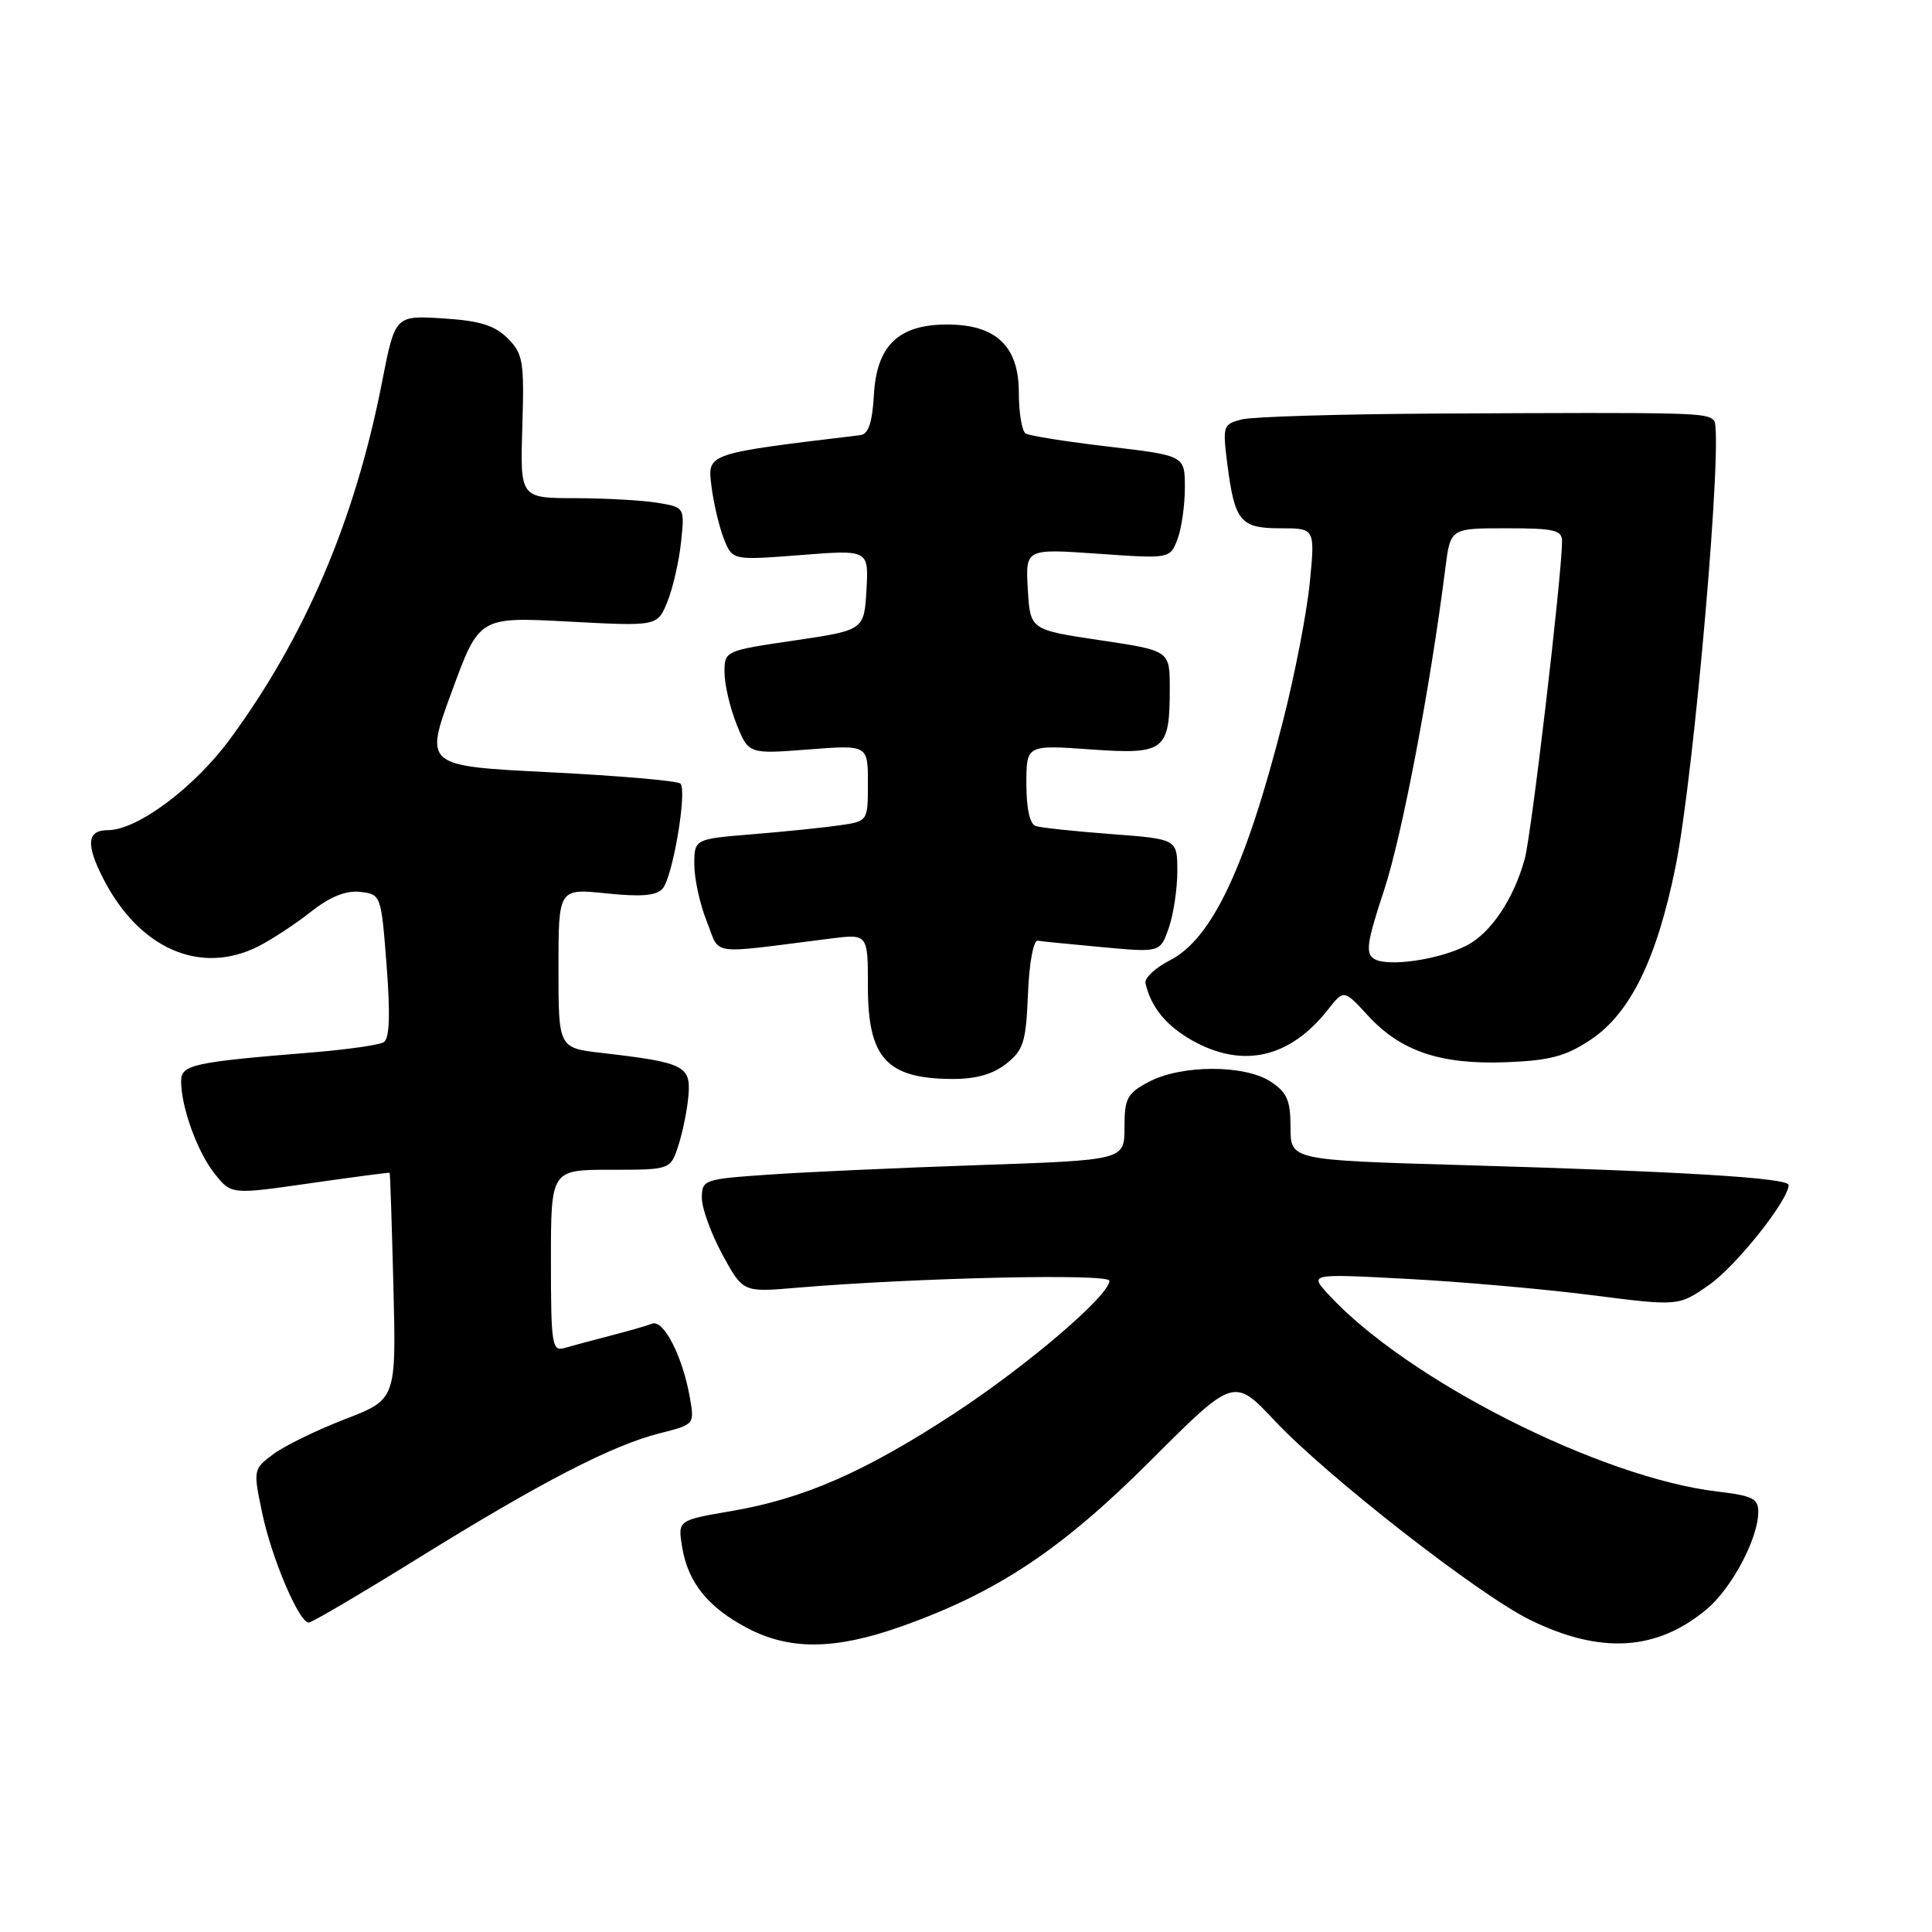 <?xml version="1.0" encoding="UTF-8" standalone="no"?>
<!DOCTYPE svg PUBLIC "-//W3C//DTD SVG 1.1//EN" "http://www.w3.org/Graphics/SVG/1.1/DTD/svg11.dtd" >
<svg xmlns="http://www.w3.org/2000/svg" xmlns:xlink="http://www.w3.org/1999/xlink" version="1.1" viewBox="0 0 256 256">
 <g >
 <path fill="currentColor"
d=" M 119.32 215.55 C 132.07 211.05 140.65 205.35 152.50 193.50 C 163.50 182.50 163.50 182.50 168.96 188.31 C 175.88 195.66 195.88 211.26 202.69 214.62 C 212.06 219.23 219.54 218.78 226.17 213.21 C 229.48 210.42 232.94 203.90 232.98 200.39 C 233.00 198.57 232.24 198.19 227.58 197.64 C 212.04 195.81 186.35 182.79 176.00 171.49 C 173.50 168.77 173.50 168.77 186.50 169.46 C 193.65 169.84 204.66 170.81 210.96 171.62 C 222.42 173.08 222.42 173.08 226.46 170.26 C 230.04 167.76 237.00 159.02 237.00 157.02 C 237.00 156.08 223.08 155.23 193.75 154.38 C 171.00 153.72 171.00 153.72 171.00 149.38 C 171.00 145.79 170.54 144.75 168.35 143.31 C 164.91 141.06 156.55 141.07 152.25 143.34 C 149.35 144.87 149.00 145.51 149.00 149.39 C 149.00 153.72 149.00 153.72 129.75 154.38 C 119.16 154.74 106.56 155.31 101.75 155.65 C 93.26 156.24 93.00 156.33 93.00 158.74 C 93.00 160.11 94.23 163.48 95.72 166.23 C 98.45 171.24 98.45 171.24 105.47 170.64 C 121.41 169.30 147.00 168.72 147.00 169.71 C 147.00 171.66 136.09 180.98 126.37 187.34 C 114.55 195.06 106.53 198.57 96.94 200.22 C 89.81 201.44 89.81 201.44 90.38 204.95 C 91.14 209.66 93.78 212.96 98.99 215.71 C 104.60 218.68 110.60 218.63 119.32 215.55 Z  M 55.38 206.49 C 71.66 196.39 81.10 191.51 87.41 189.92 C 92.04 188.75 92.04 188.75 91.40 185.13 C 90.45 179.75 87.93 174.81 86.42 175.39 C 85.71 175.67 83.18 176.39 80.81 177.00 C 78.44 177.62 75.71 178.35 74.75 178.63 C 73.15 179.09 73.00 178.09 73.00 167.07 C 73.00 155.00 73.00 155.00 80.92 155.00 C 88.84 155.00 88.84 155.00 89.90 151.75 C 90.48 149.96 91.08 146.96 91.23 145.09 C 91.54 141.23 90.60 140.77 79.75 139.52 C 74.00 138.86 74.00 138.86 74.00 128.29 C 74.00 117.72 74.00 117.72 80.37 118.38 C 85.05 118.86 87.02 118.68 87.82 117.72 C 89.16 116.11 91.07 104.76 90.16 103.83 C 89.80 103.46 82.02 102.79 72.87 102.33 C 56.24 101.50 56.24 101.50 59.87 91.62 C 63.50 81.73 63.50 81.73 75.30 82.36 C 87.11 82.99 87.11 82.99 88.43 79.74 C 89.15 77.96 89.97 74.41 90.24 71.86 C 90.73 67.22 90.73 67.22 87.11 66.62 C 85.13 66.29 80.22 66.02 76.21 66.01 C 68.92 66.00 68.92 66.00 69.21 56.53 C 69.48 47.87 69.31 46.88 67.27 44.83 C 65.55 43.11 63.59 42.50 58.70 42.19 C 52.35 41.79 52.35 41.79 50.62 50.64 C 47.05 68.91 40.45 84.38 30.44 97.98 C 25.71 104.39 18.19 110.00 14.30 110.00 C 11.55 110.00 11.35 111.82 13.62 116.30 C 18.38 125.72 26.58 129.31 34.30 125.36 C 36.06 124.46 39.18 122.41 41.23 120.79 C 43.77 118.80 45.85 117.97 47.73 118.18 C 50.48 118.50 50.51 118.57 51.23 127.96 C 51.73 134.45 51.61 137.62 50.86 138.09 C 50.26 138.46 46.11 139.06 41.63 139.43 C 25.51 140.74 24.00 141.07 24.00 143.26 C 24.00 146.71 26.16 152.67 28.45 155.53 C 30.64 158.29 30.64 158.29 41.07 156.79 C 46.81 155.97 51.56 155.34 51.63 155.40 C 51.70 155.45 51.92 162.23 52.13 170.47 C 52.50 185.43 52.50 185.43 45.71 188.05 C 41.98 189.49 37.71 191.57 36.22 192.68 C 33.55 194.68 33.54 194.75 34.74 200.48 C 35.99 206.46 39.62 215.00 40.91 215.00 C 41.32 215.00 47.83 211.17 55.38 206.49 Z  M 133.32 140.96 C 135.62 139.15 135.95 138.10 136.21 131.71 C 136.37 127.63 136.93 124.57 137.50 124.65 C 138.05 124.74 141.93 125.12 146.12 125.51 C 153.73 126.21 153.73 126.21 154.87 122.96 C 155.49 121.17 156.00 117.78 156.00 115.44 C 156.00 111.18 156.00 111.18 147.25 110.52 C 142.44 110.16 137.94 109.68 137.25 109.46 C 136.46 109.21 136.00 107.15 136.00 103.88 C 136.00 98.70 136.00 98.70 144.49 99.30 C 154.37 100.00 155.00 99.52 155.00 91.17 C 155.00 86.21 155.00 86.21 145.75 84.83 C 136.50 83.45 136.50 83.45 136.19 78.07 C 135.88 72.70 135.88 72.70 145.46 73.37 C 155.03 74.04 155.03 74.04 156.02 71.46 C 156.56 70.03 157.00 66.96 157.00 64.62 C 157.00 60.37 157.00 60.37 146.90 59.18 C 141.35 58.53 136.40 57.75 135.90 57.44 C 135.41 57.13 135.00 54.69 135.00 52.01 C 135.00 45.87 131.98 43.00 125.50 43.00 C 119.07 43.00 116.18 45.76 115.80 52.27 C 115.59 56.00 115.07 57.53 114.00 57.66 C 93.48 60.13 93.74 60.04 94.27 64.41 C 94.55 66.66 95.29 69.79 95.91 71.38 C 97.05 74.25 97.05 74.25 106.08 73.55 C 115.11 72.84 115.11 72.84 114.81 78.17 C 114.50 83.50 114.50 83.50 105.25 84.87 C 96.05 86.22 96.00 86.25 96.00 89.09 C 96.00 90.67 96.72 93.75 97.59 95.94 C 99.19 99.92 99.19 99.92 107.09 99.31 C 115.00 98.70 115.00 98.70 115.00 103.76 C 115.00 108.82 115.00 108.82 111.25 109.36 C 109.19 109.66 104.01 110.19 99.75 110.54 C 92.00 111.17 92.00 111.17 92.00 114.57 C 92.00 116.43 92.74 119.82 93.65 122.09 C 95.50 126.71 93.57 126.44 110.00 124.37 C 115.00 123.74 115.00 123.74 115.00 130.68 C 115.00 140.19 117.46 142.91 126.12 142.97 C 129.28 142.99 131.54 142.36 133.32 140.96 Z  M 210.74 137.79 C 215.99 134.31 219.52 127.15 222.01 114.88 C 224.49 102.69 228.43 57.03 227.11 55.71 C 226.07 54.67 224.72 54.63 190.34 54.80 C 177.60 54.87 166.01 55.21 164.57 55.57 C 162.07 56.20 161.99 56.43 162.61 61.36 C 163.60 69.10 164.33 70.00 169.66 70.00 C 174.26 70.00 174.26 70.00 173.55 77.22 C 173.16 81.19 171.57 89.40 170.02 95.47 C 165.05 114.98 160.59 124.42 154.98 127.27 C 153.07 128.25 151.63 129.60 151.78 130.27 C 152.50 133.45 154.52 135.92 157.99 137.87 C 164.66 141.62 170.91 140.20 175.96 133.78 C 178.07 131.10 178.07 131.10 181.28 134.59 C 185.63 139.31 190.88 141.08 199.59 140.75 C 205.33 140.53 207.45 139.97 210.74 137.79 Z  M 182.09 127.06 C 180.90 126.32 181.12 124.85 183.40 117.95 C 185.78 110.73 189.52 91.10 191.52 75.25 C 192.19 70.00 192.19 70.00 199.59 70.00 C 205.99 70.00 207.00 70.24 206.98 71.75 C 206.94 76.42 202.93 110.54 202.04 113.79 C 200.58 119.13 197.51 123.69 194.29 125.31 C 190.57 127.19 183.85 128.15 182.09 127.06 Z "/>
</g>
</svg>